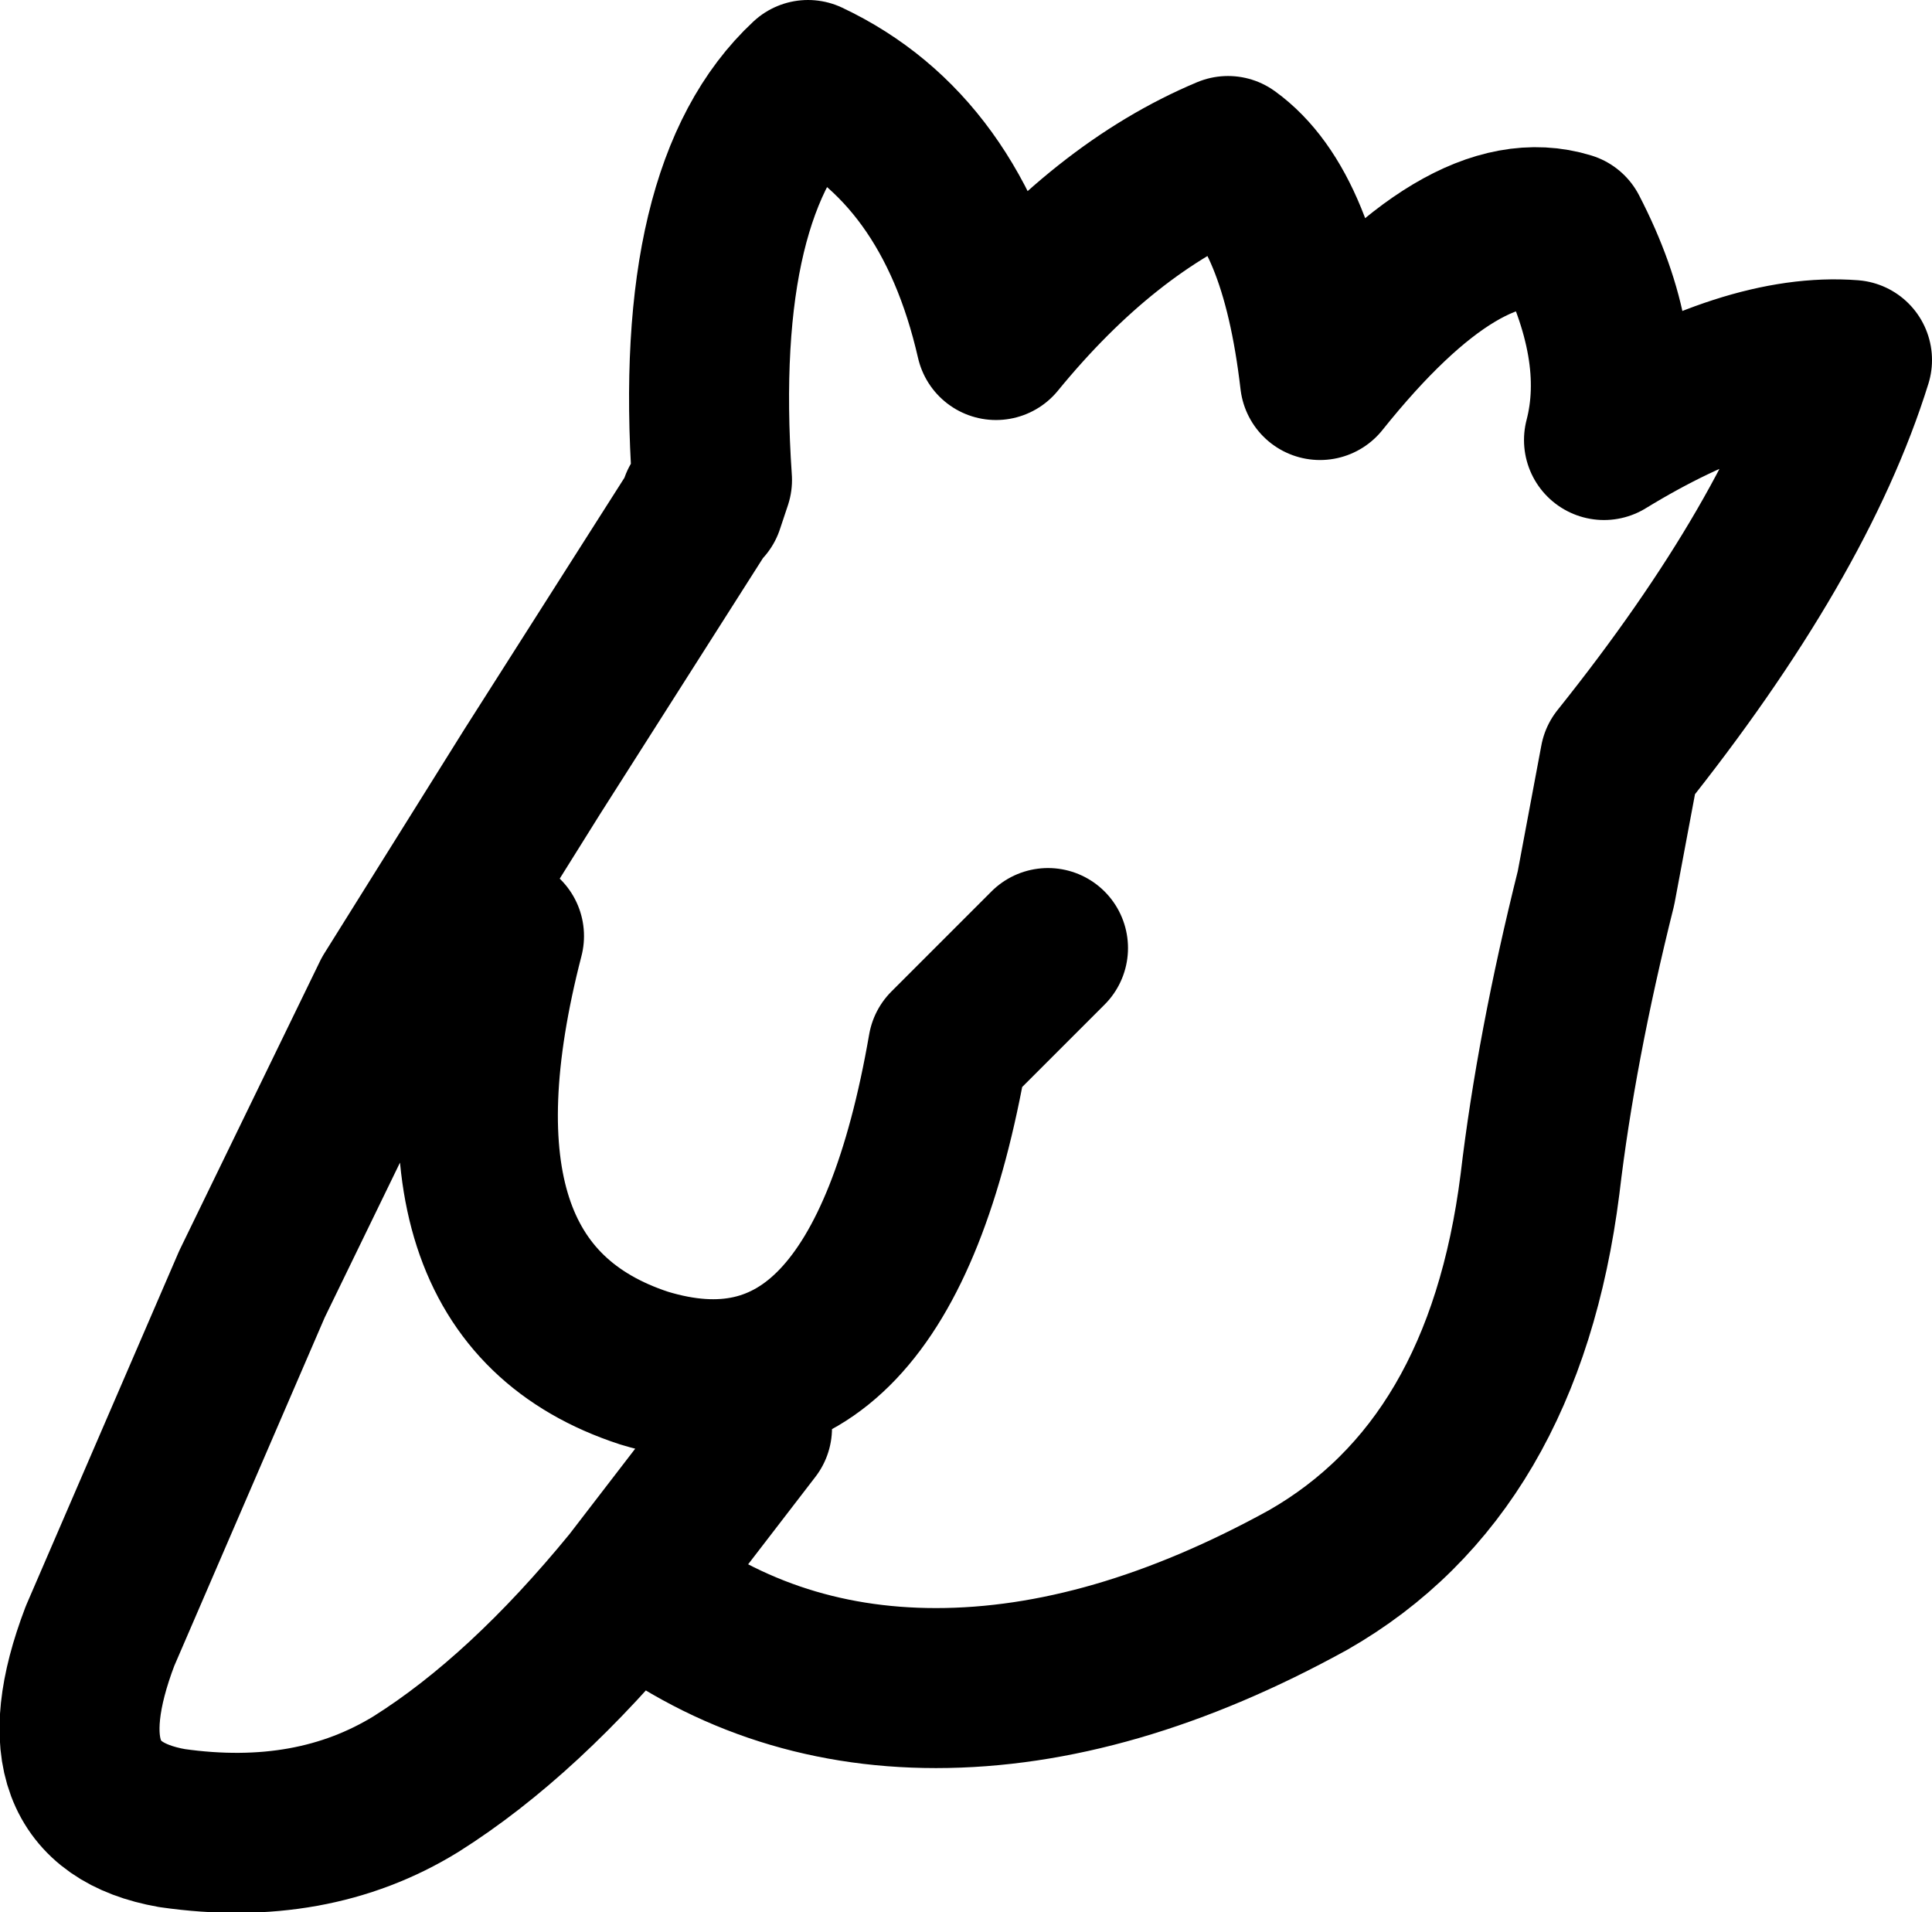 <?xml version="1.0" encoding="UTF-8" standalone="no"?>
<svg xmlns:xlink="http://www.w3.org/1999/xlink" height="23.9px" width="24.15px" xmlns="http://www.w3.org/2000/svg">
  <g transform="matrix(1.0, 0.0, 0.0, 1.0, 12.05, 11.95)">
    <path d="M-3.3 -5.6 L-3.3 -5.65 -3.25 -5.65 -3.3 -5.6" fill="#434343" fill-rule="evenodd" stroke="none"/>
    <path d="M-3.25 -5.65 L-3.15 -5.95 Q-3.4 -9.6 -1.95 -10.95 -0.15 -10.1 0.4 -7.7 1.75 -9.35 3.3 -10.0 4.2 -9.35 4.45 -7.2 6.25 -9.45 7.55 -9.05 8.3 -7.6 8.0 -6.45 9.8 -7.55 11.1 -7.45 10.4 -5.2 8.2 -2.45 L7.9 -0.85 Q7.4 1.15 7.2 2.85 6.75 6.4 4.3 7.8 1.85 9.15 -0.35 9.15 -2.5 9.15 -4.15 7.85 -5.5 9.5 -6.85 10.35 -8.15 11.15 -9.9 10.9 -11.6 10.6 -10.8 8.5 L-8.9 4.1 -7.15 0.5 -5.4 -2.3 -3.3 -5.6 -3.3 -5.65 -3.25 -5.65 -3.3 -5.6 M-2.65 5.9 L-4.15 7.85 M1.05 -0.1 L-0.2 1.15 Q-1.05 6.05 -4.0 5.15 -6.9 4.2 -5.75 -0.25" fill="none" stroke="#000000" stroke-linecap="round" stroke-linejoin="round" stroke-width="2.0"/>
  </g>
</svg>
